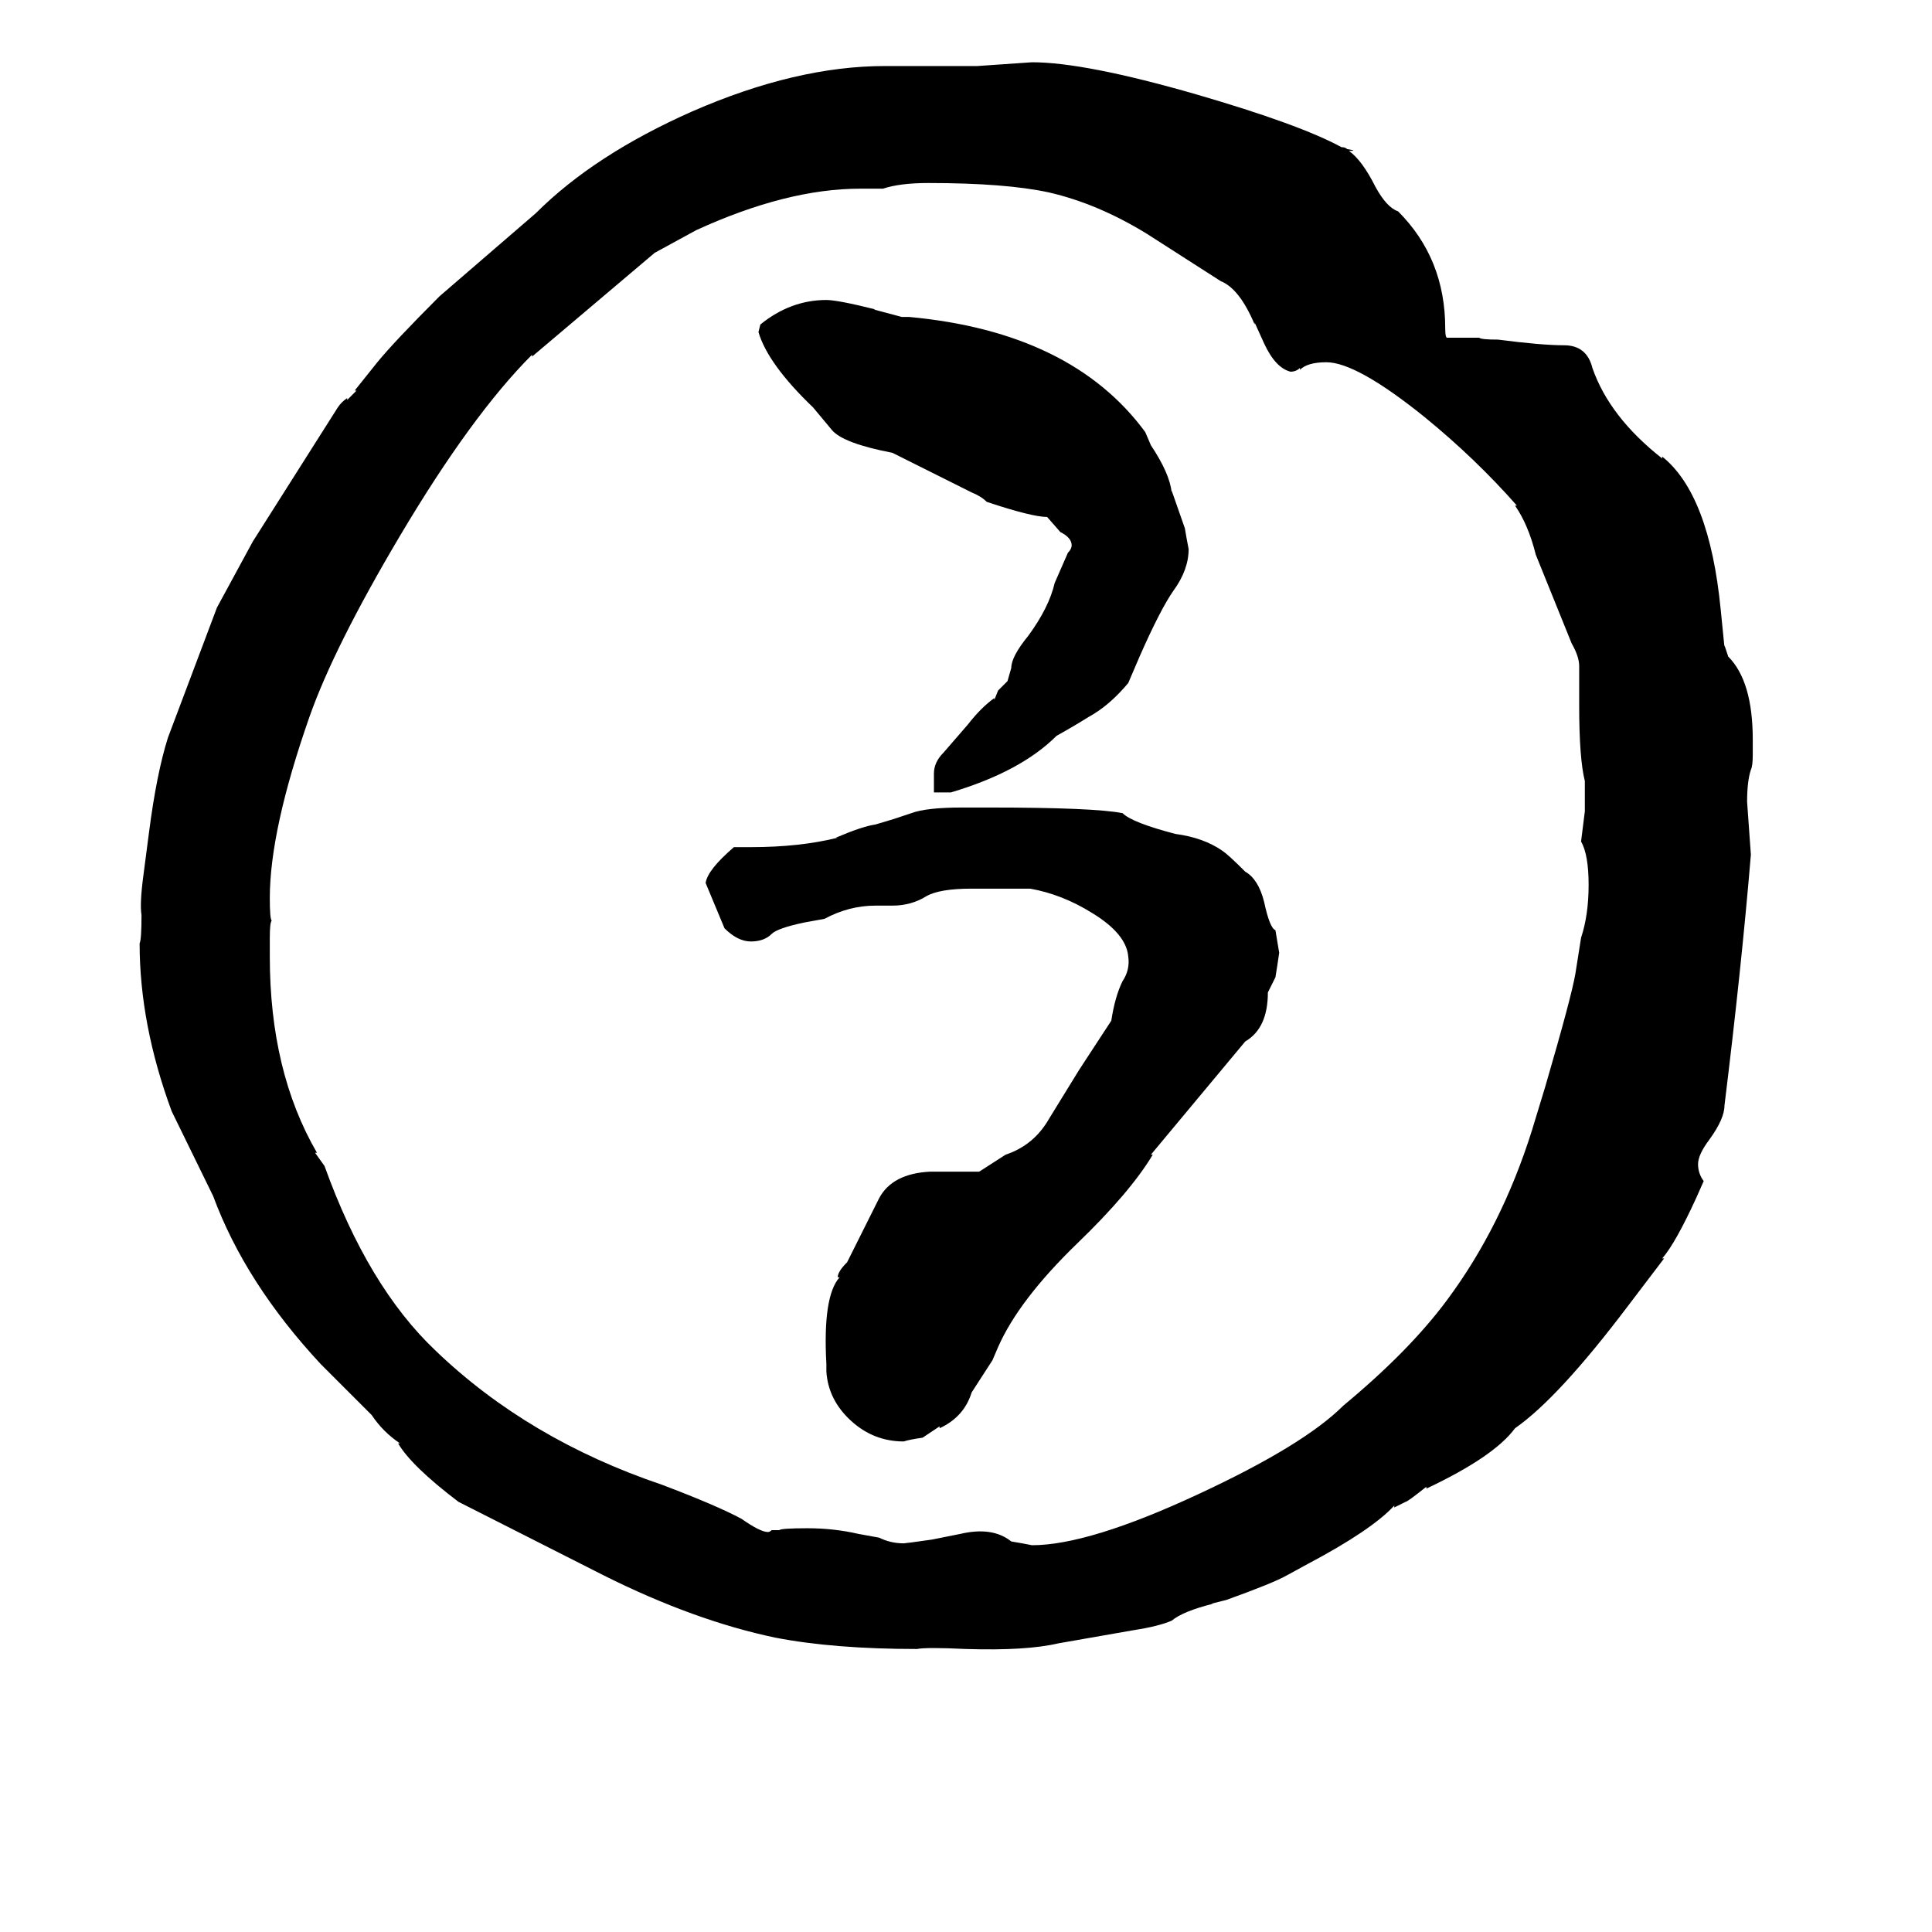 <svg xmlns="http://www.w3.org/2000/svg" viewBox="0 -800 1024 1024">
	<path fill="#000000" d="M741 -688Q766 -663 766 -626Q766 -621 767 -621H784Q785 -620 794 -620Q817 -617 829 -617Q841 -617 844 -605Q853 -579 881 -557V-558Q906 -538 912 -477L914 -457V-458Q915 -455 916 -452Q929 -439 929 -408V-400Q929 -394 928 -392Q926 -386 926 -375Q927 -361 928 -347Q923 -287 914 -214Q914 -207 906 -196Q900 -188 900 -183Q900 -178 903 -174L899 -165Q888 -141 881 -133H882L863 -108Q826 -59 803 -43Q792 -28 756 -11V-12Q746 -4 745 -4L739 -1V-2Q727 11 693 29L682 35Q675 39 650 48L642 50H643Q627 54 621 59Q614 62 601 64L561 71Q544 75 512 74Q491 73 486 74Q442 74 411 68Q368 59 320 35L243 -4Q218 -23 211 -35H212Q203 -41 197 -50L170 -77Q130 -120 113 -166L91 -211Q74 -257 74 -300Q75 -302 75 -315Q74 -321 76 -336L79 -359Q83 -390 89 -409L115 -478L134 -513L179 -584Q181 -587 184 -589V-588L189 -593H188L200 -608Q209 -619 233 -643L284 -687Q315 -718 367 -741Q422 -765 469 -765H518Q533 -766 547 -767Q575 -767 634 -750Q689 -734 711 -722Q713 -722 714 -721Q720 -720 715 -720Q722 -715 729 -701Q735 -690 741 -688ZM144 -312Q143 -311 143 -303V-293Q143 -232 168 -189H167L172 -182Q195 -118 231 -84Q280 -37 351 -13Q380 -2 393 5Q403 12 407 12Q408 12 409 11H413Q414 10 428 10Q442 10 455 13L466 15Q472 18 479 18Q480 18 494 16L509 13Q526 9 536 17Q542 18 547 19Q577 19 635 -8Q691 -34 712 -55Q747 -84 767 -111Q796 -150 812 -201L819 -224Q833 -272 835 -284L838 -303Q842 -315 842 -331Q842 -347 838 -354Q839 -362 840 -370V-386Q837 -398 837 -426V-447Q837 -452 833 -459L814 -506Q810 -522 803 -532H804Q782 -557 755 -579Q719 -608 703 -608Q693 -608 689 -604V-605Q687 -603 684 -603Q676 -605 670 -618L665 -629V-628Q657 -647 647 -651L608 -676Q582 -692 556 -698Q533 -703 492 -703Q477 -703 468 -700H456Q417 -700 369 -678L347 -666L282 -611V-612Q250 -580 212 -516Q177 -457 164 -420Q143 -360 143 -324Q143 -313 144 -312ZM493 -179H519L533 -188Q548 -193 556 -207L572 -233L589 -259Q591 -272 595 -280Q599 -286 598 -293Q597 -305 579 -316Q563 -326 546 -329H515Q498 -329 491 -325Q483 -320 473 -320H464Q450 -320 437 -313L426 -311Q412 -308 409 -305Q405 -301 398 -301Q391 -301 384 -308L374 -332Q375 -339 389 -351H398Q424 -351 444 -356H443Q457 -362 464 -363L474 -366L483 -369Q491 -372 510 -372H524Q580 -372 595 -369Q600 -364 623 -358Q638 -356 648 -349Q651 -347 660 -338Q667 -334 670 -322Q673 -308 676 -307Q677 -301 678 -295Q677 -288 676 -282L672 -274Q672 -255 660 -248Q635 -218 610 -188H611Q599 -168 571 -141Q540 -111 529 -86L526 -79L515 -62Q511 -49 498 -43V-44L489 -38Q482 -37 479 -36Q463 -36 451 -47Q439 -58 438 -73V-77Q436 -113 445 -123H444Q444 -126 449 -131Q459 -151 466 -165Q473 -178 493 -179ZM402 -624L403 -628Q419 -641 438 -641Q444 -641 464 -636H463L478 -632H482Q568 -624 607 -571L610 -564Q620 -549 621 -539V-540L628 -520Q629 -514 630 -509Q630 -498 622 -487Q615 -477 604 -452L598 -438Q588 -426 577 -420Q569 -415 560 -410Q541 -391 504 -380H495V-390Q495 -396 500 -401L513 -416Q520 -425 527 -430V-429L529 -434L534 -439L536 -446Q536 -452 545 -463Q556 -478 559 -491L566 -507Q568 -509 568 -511Q568 -515 562 -518L555 -526Q547 -526 523 -534Q520 -537 515 -539L473 -560Q447 -565 441 -572L431 -584Q407 -607 402 -624Z"/>
</svg>